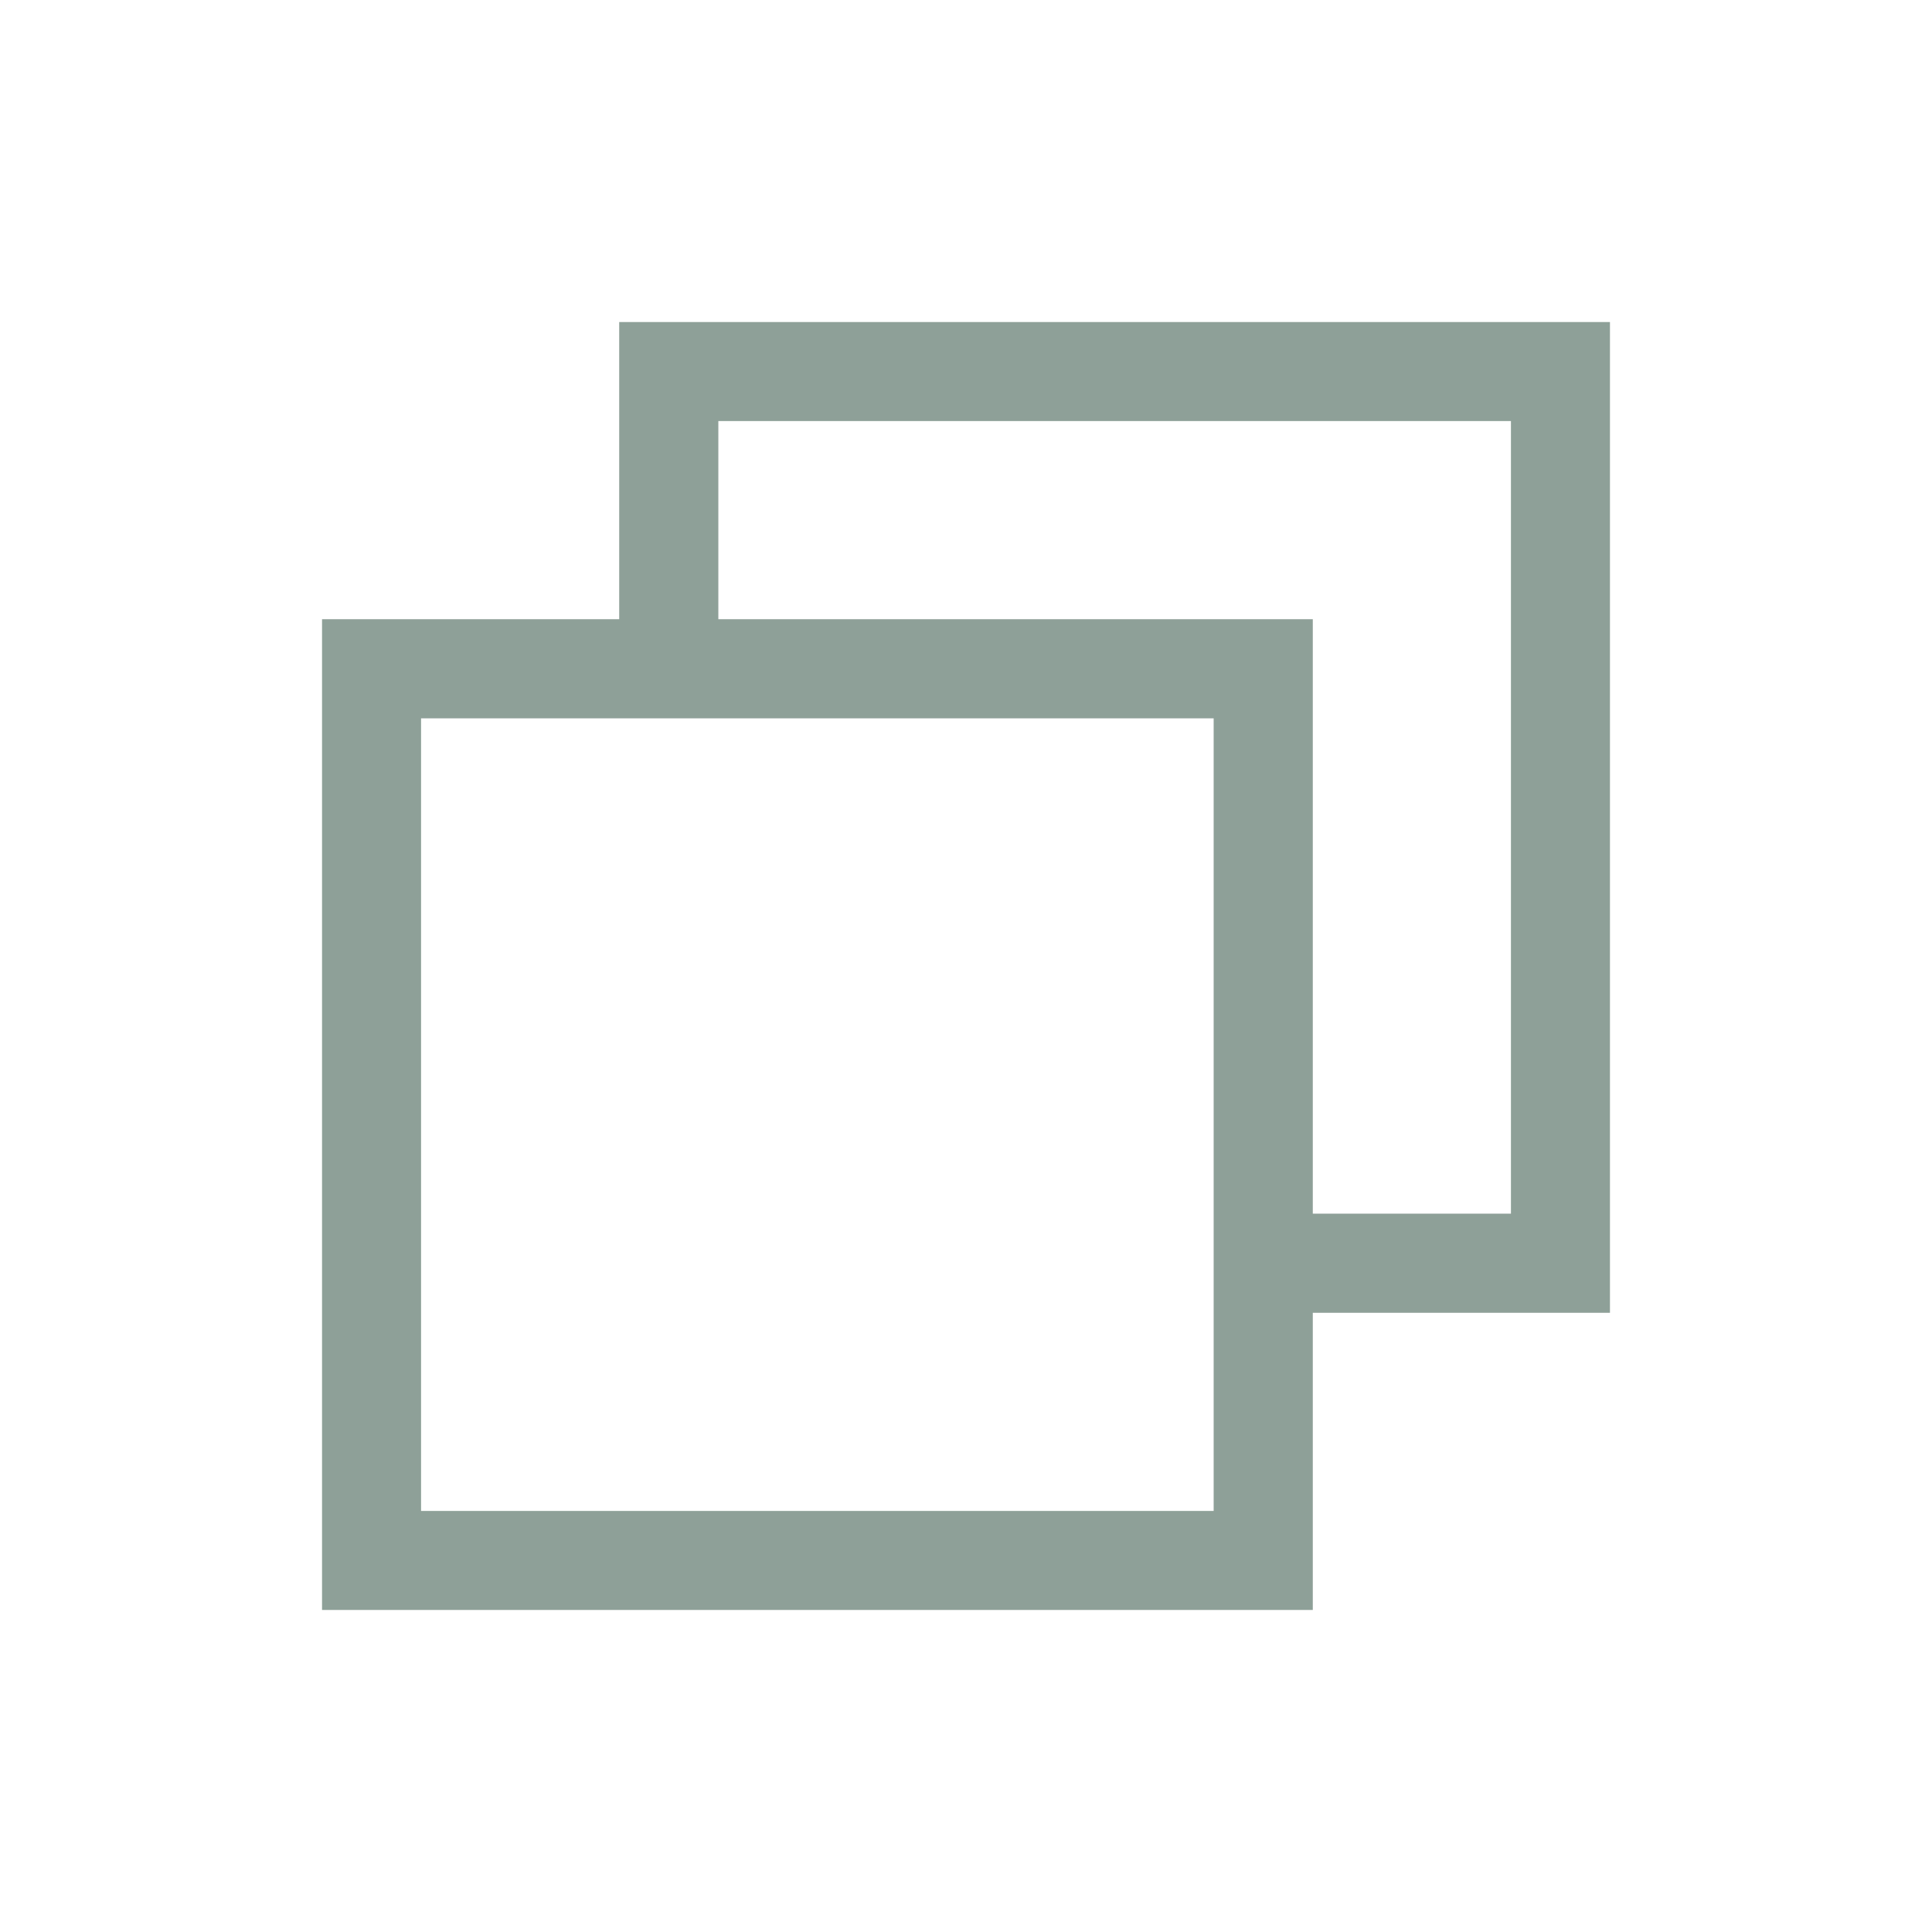 <svg width="16" height="16" viewBox="0 0 16 16" fill="none" xmlns="http://www.w3.org/2000/svg">
<path fill-rule="evenodd" clip-rule="evenodd" d="M13.333 2.667H5.128V5.128H2.667V13.333H10.872V10.872H13.333V2.667ZM10.872 10.051H12.513V3.487H5.949V5.128H10.872V10.051ZM3.487 12.513V5.949H10.051V12.513H3.487Z" fill="#8EA098"/>
</svg>
